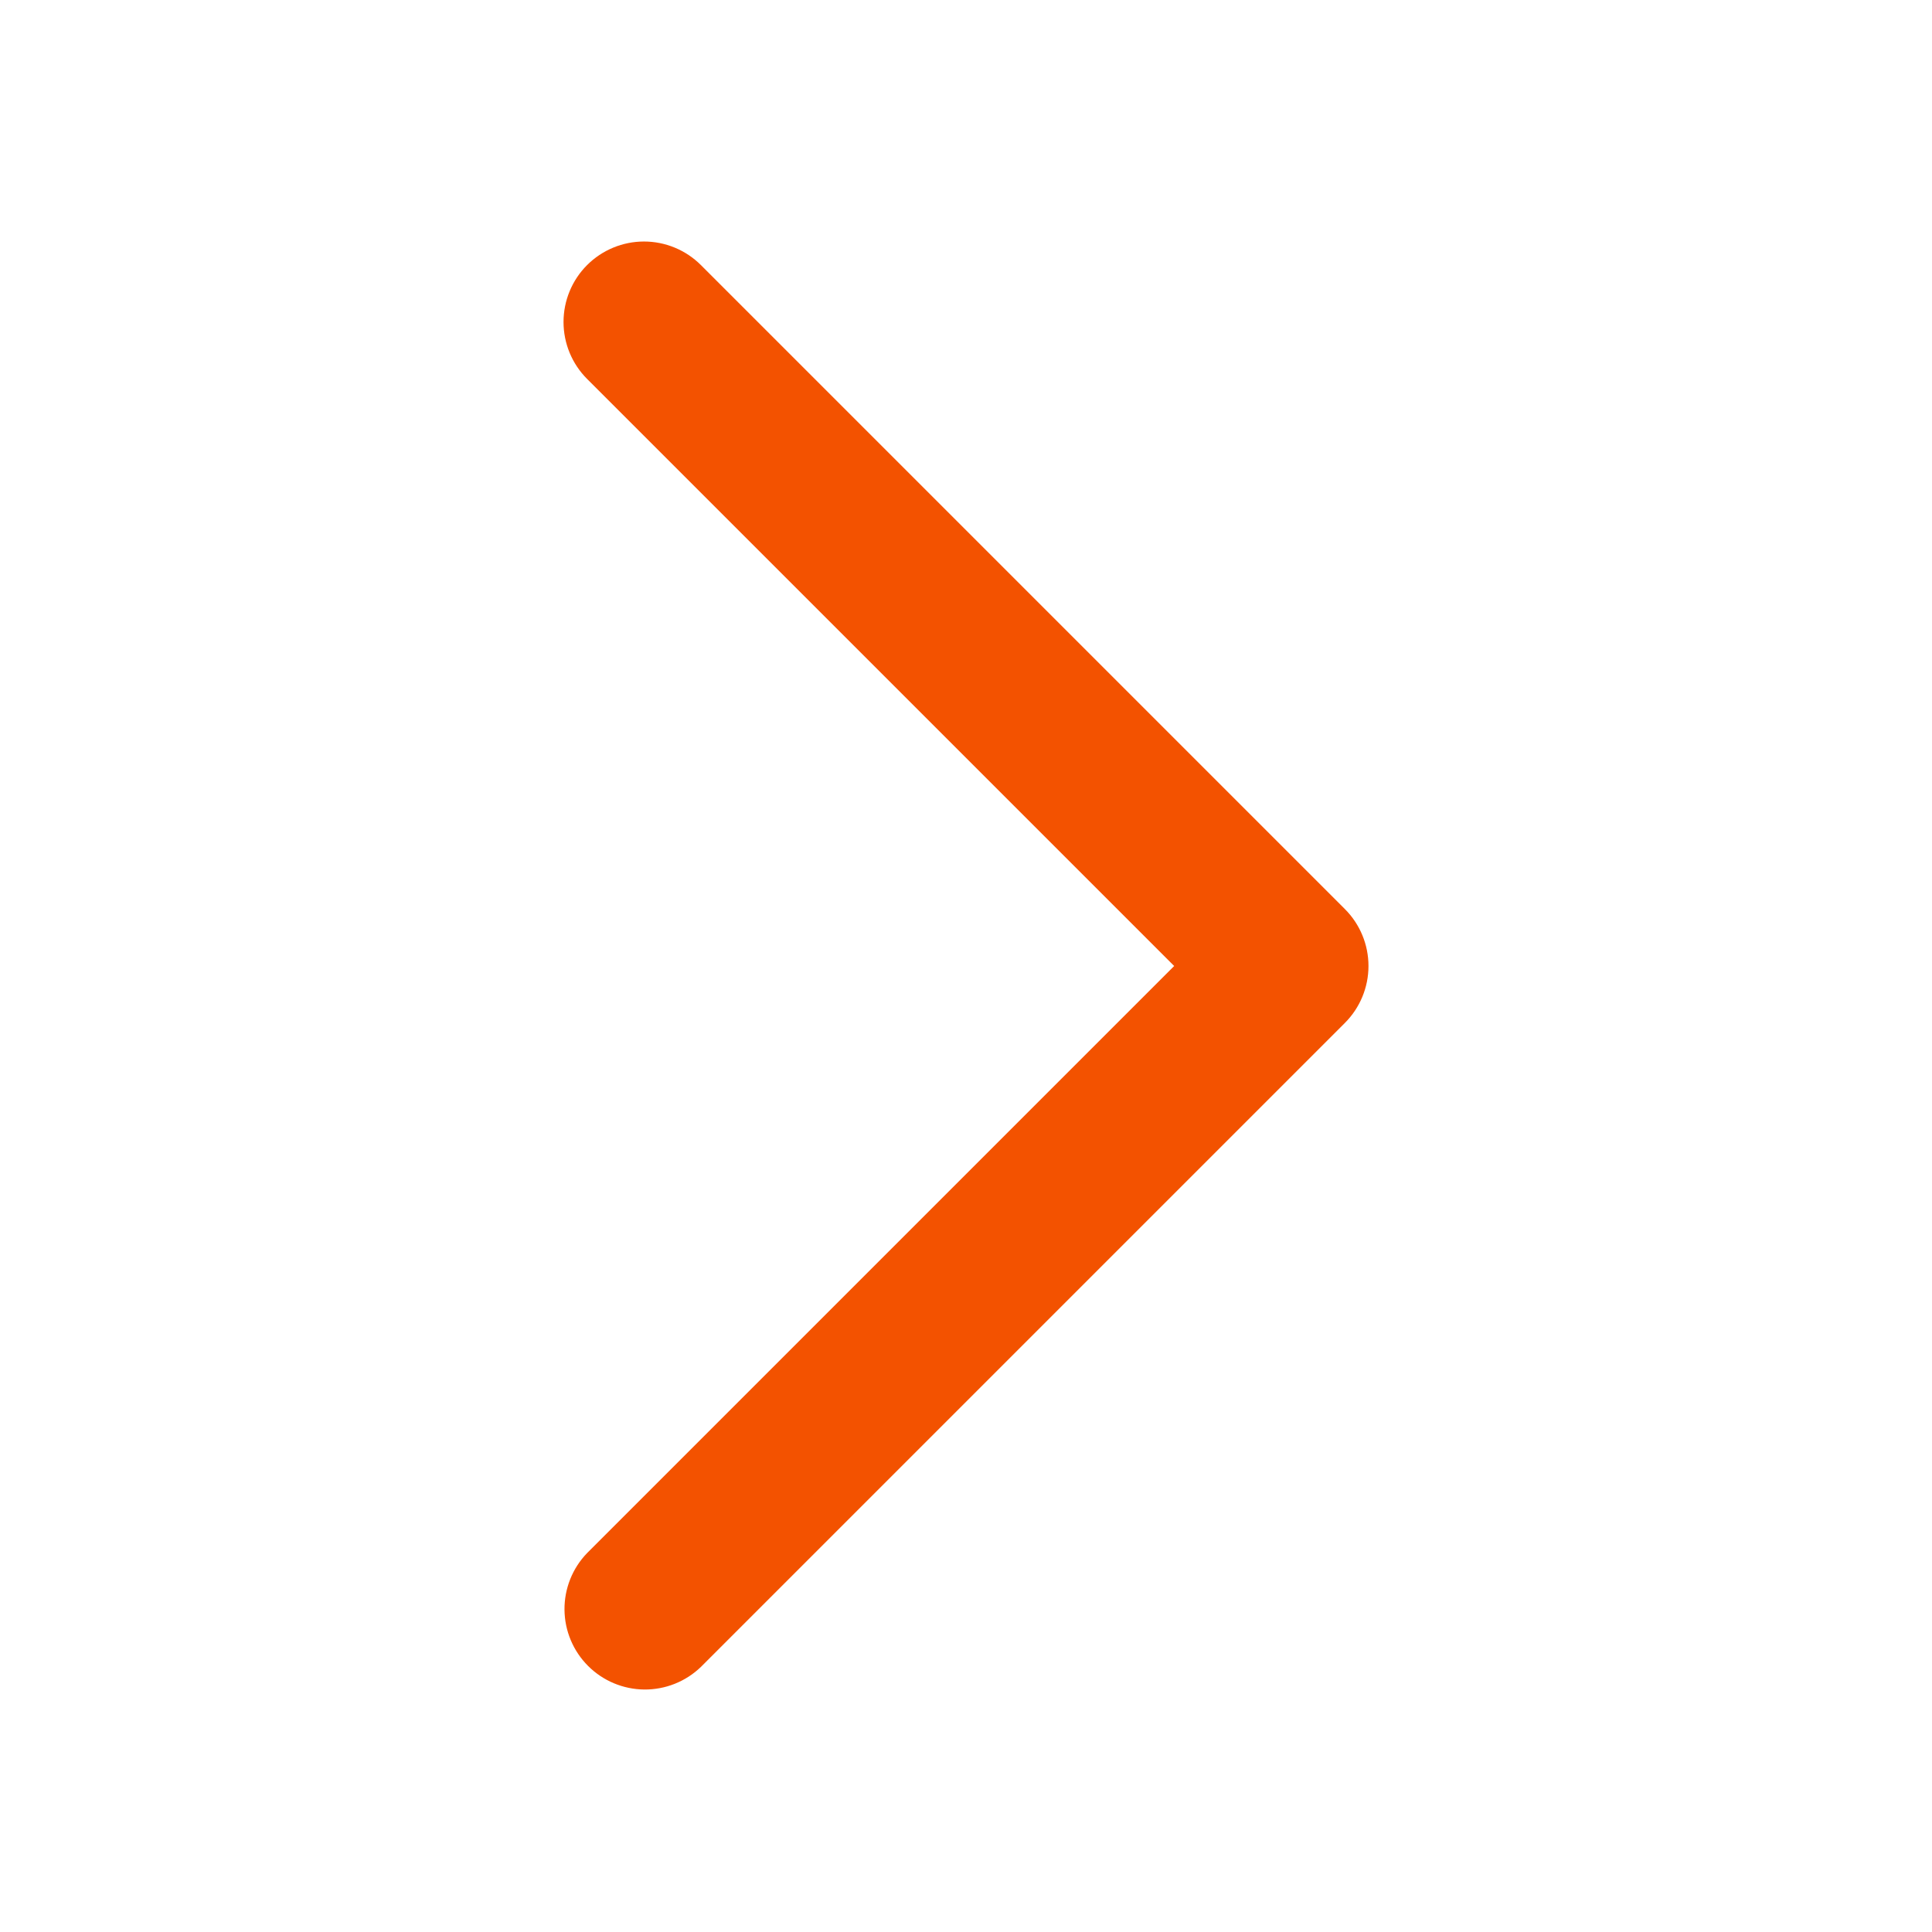 <svg width="100" height="100" viewBox="0 0 100 100" fill="none" xmlns="http://www.w3.org/2000/svg">
<path fill-rule="evenodd" clip-rule="evenodd" d="M30.387 13.721C31.169 12.94 32.228 12.501 33.333 12.501C34.438 12.501 35.498 12.94 36.279 13.721L69.612 47.054C70.394 47.836 70.832 48.895 70.832 50C70.832 51.105 70.394 52.164 69.612 52.946L36.279 86.279C35.493 87.038 34.441 87.458 33.348 87.449C32.256 87.439 31.211 87.001 30.438 86.228C29.666 85.456 29.227 84.411 29.218 83.318C29.209 82.226 29.628 81.173 30.387 80.388L60.775 50L30.387 19.613C29.606 18.831 29.168 17.771 29.168 16.667C29.168 15.562 29.606 14.502 30.387 13.721Z" fill="#F35200"/>
</svg>
